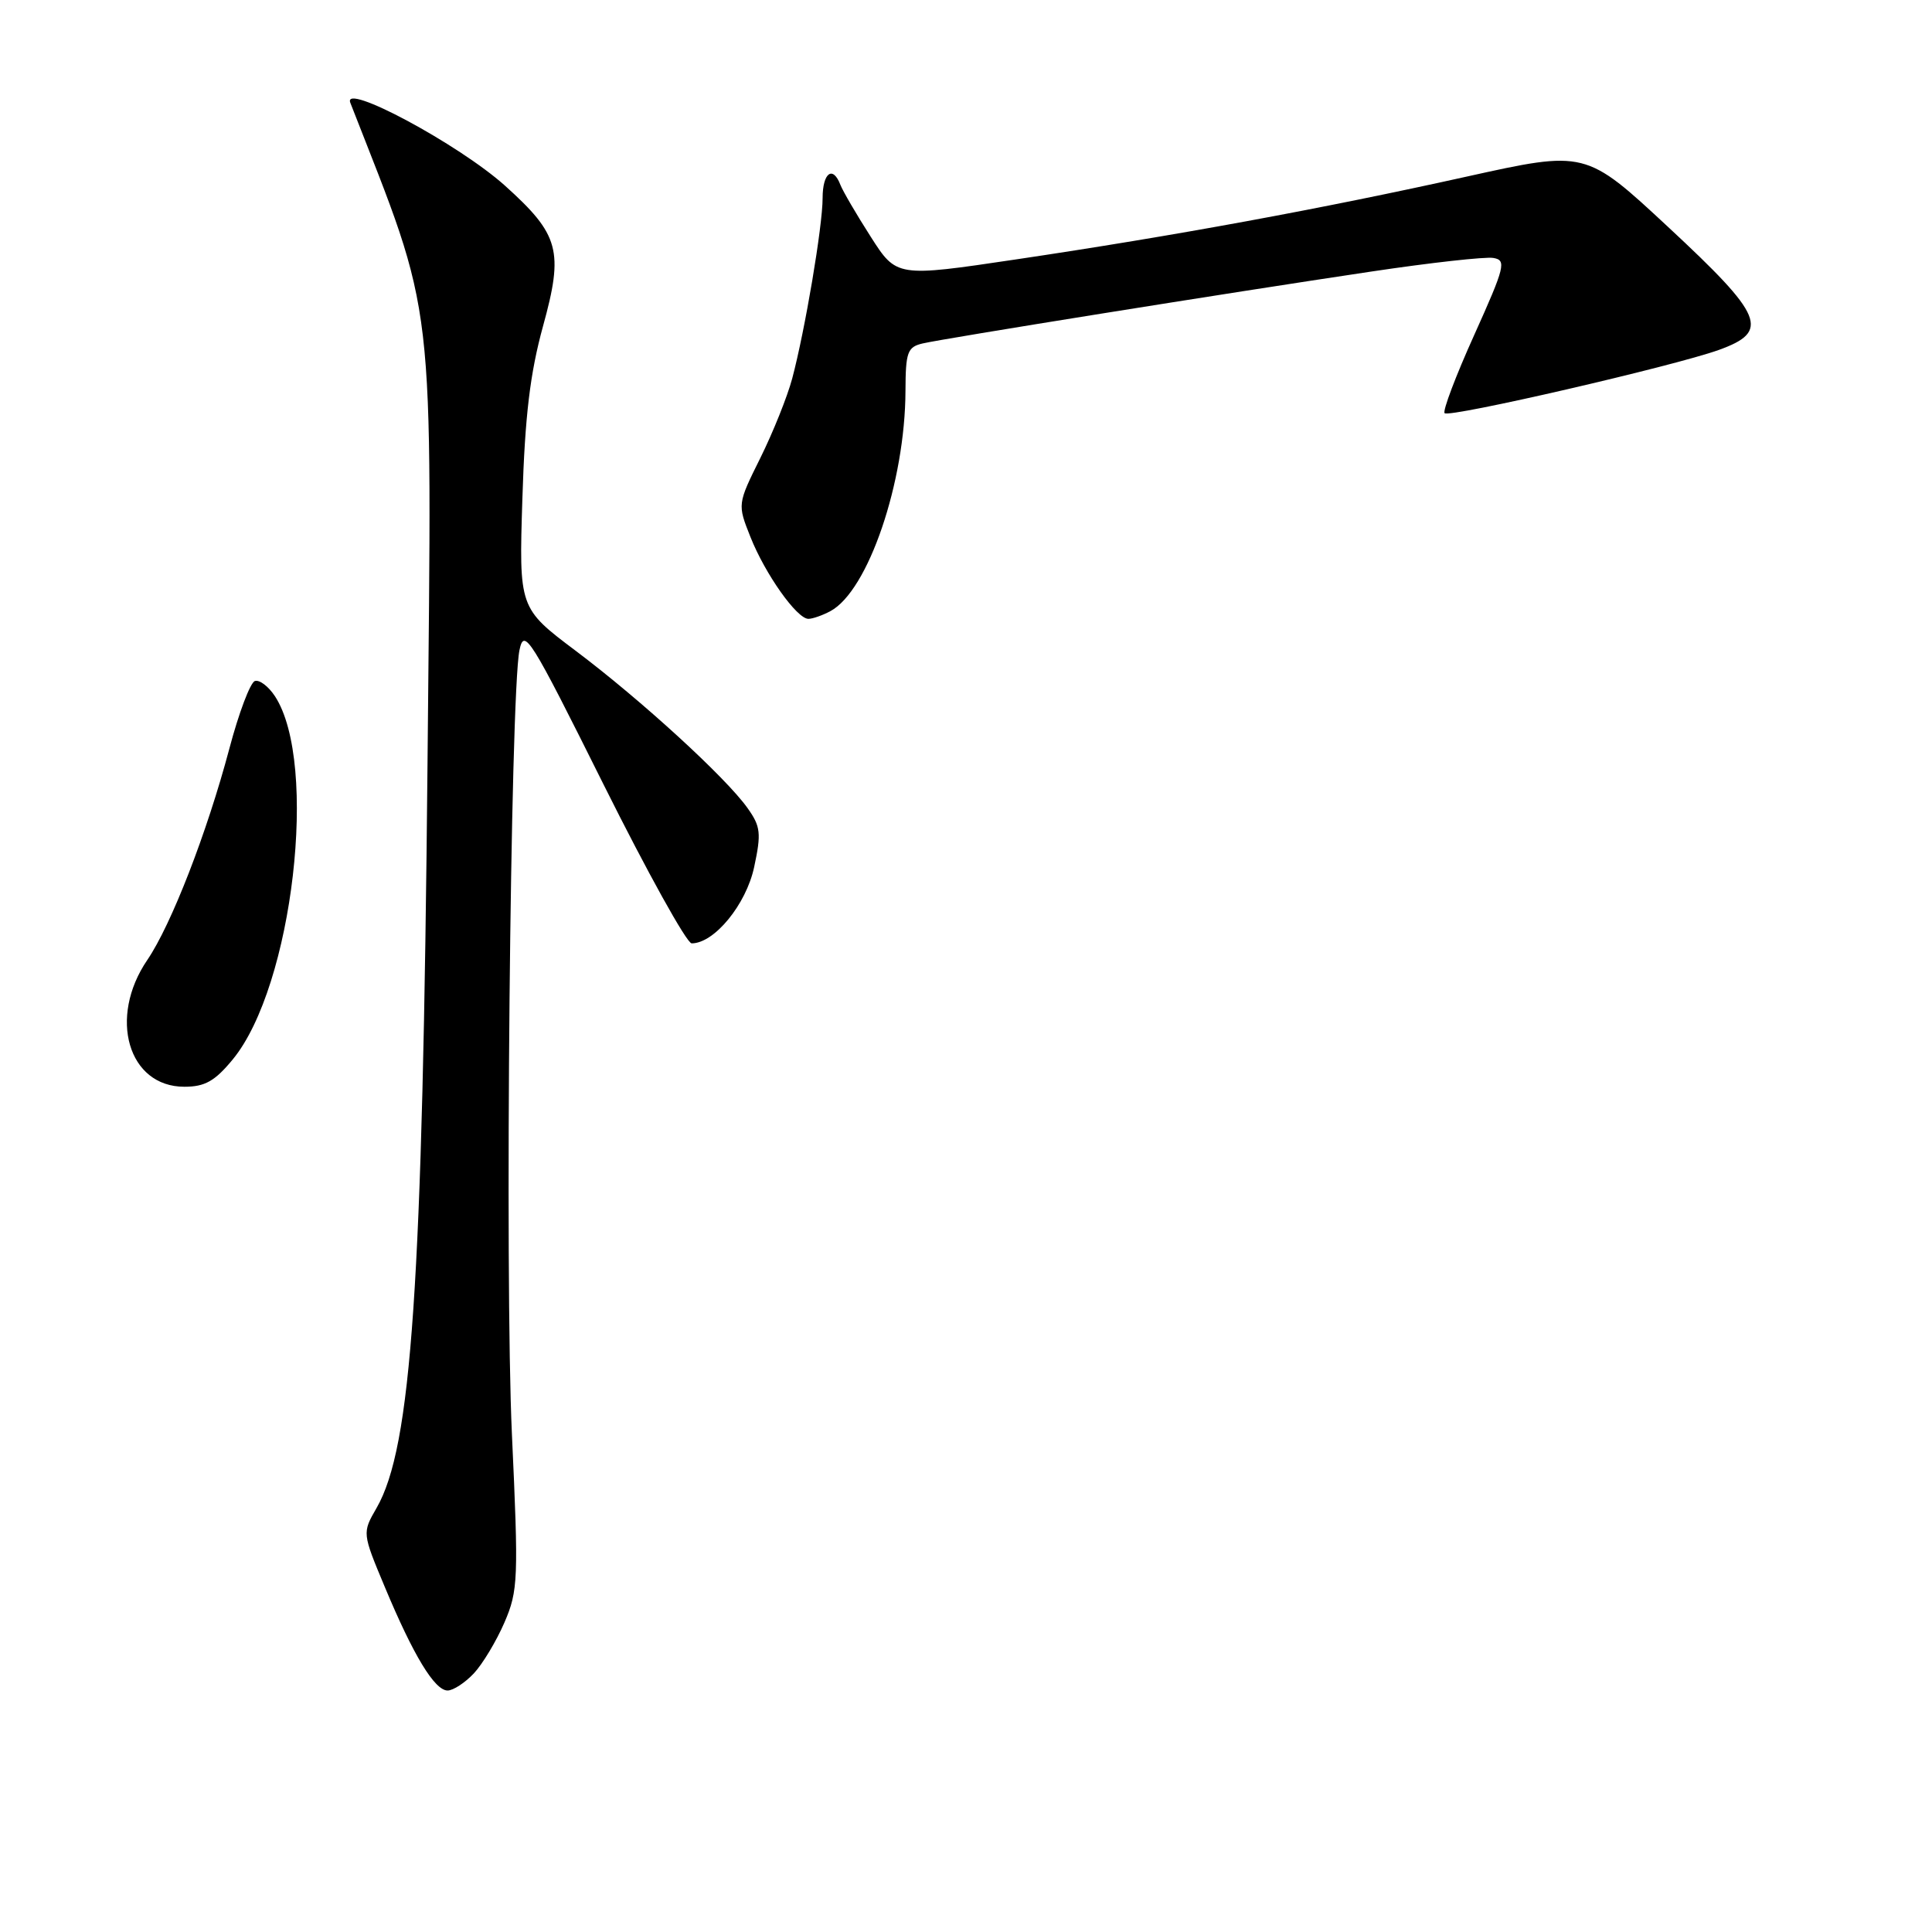 <?xml version="1.0" encoding="UTF-8" standalone="no"?>
<!DOCTYPE svg PUBLIC "-//W3C//DTD SVG 1.1//EN" "http://www.w3.org/Graphics/SVG/1.1/DTD/svg11.dtd" >
<svg xmlns="http://www.w3.org/2000/svg" xmlns:xlink="http://www.w3.org/1999/xlink" version="1.1" viewBox="0 0 256 256">
 <g >
 <path fill="currentColor"
d=" M 62.78 221.74 C 63.95 220.49 65.77 217.46 66.84 214.99 C 68.66 210.77 68.72 209.26 67.83 190.00 C 66.87 169.19 67.62 92.10 68.83 86.16 C 69.45 83.14 70.22 84.37 79.98 103.96 C 85.75 115.53 91.00 125.00 91.65 125.00 C 94.65 125.00 98.87 119.85 99.93 114.89 C 100.89 110.41 100.79 109.51 99.05 107.07 C 96.17 103.02 85.00 92.80 76.33 86.27 C 68.76 80.58 68.76 80.58 69.22 66.04 C 69.56 55.09 70.24 49.46 71.95 43.23 C 74.71 33.23 74.13 31.10 66.91 24.60 C 60.79 19.11 45.32 10.81 46.42 13.62 C 57.84 42.86 57.24 37.71 56.65 101.00 C 56.00 170.38 54.54 191.76 49.90 199.81 C 47.99 203.12 47.99 203.12 51.00 210.31 C 54.78 219.36 57.59 224.00 59.31 224.00 C 60.05 224.00 61.61 222.98 62.78 221.74 Z  M 30.84 140.38 C 38.81 130.71 42.24 101.12 36.43 92.25 C 35.57 90.94 34.38 90.04 33.77 90.24 C 33.16 90.45 31.64 94.47 30.39 99.20 C 27.43 110.33 22.70 122.53 19.52 127.20 C 14.31 134.84 16.98 144.00 24.43 144.00 C 27.15 144.00 28.47 143.26 30.84 140.38 Z  M 110.03 80.98 C 115.03 78.31 119.95 63.88 119.98 51.77 C 120.00 46.66 120.24 45.98 122.25 45.51 C 125.07 44.85 162.74 38.81 181.72 35.98 C 189.54 34.81 196.81 34.00 197.87 34.18 C 199.63 34.47 199.43 35.31 195.35 44.37 C 192.90 49.79 191.13 54.47 191.42 54.75 C 192.04 55.38 221.80 48.51 227.75 46.37 C 234.57 43.91 233.74 41.89 221.05 30.09 C 210.10 19.91 210.10 19.91 194.30 23.41 C 175.01 27.69 155.64 31.25 134.65 34.37 C 118.80 36.73 118.80 36.73 115.37 31.36 C 113.48 28.41 111.68 25.32 111.36 24.50 C 110.36 21.88 109.00 22.88 109.00 26.25 C 109.00 29.98 106.67 43.77 104.97 50.16 C 104.33 52.55 102.44 57.27 100.76 60.66 C 97.71 66.81 97.71 66.81 99.44 71.16 C 101.39 76.07 105.59 82.00 107.12 82.00 C 107.67 82.00 108.99 81.54 110.03 80.98 Z "/>
</g>
</svg>